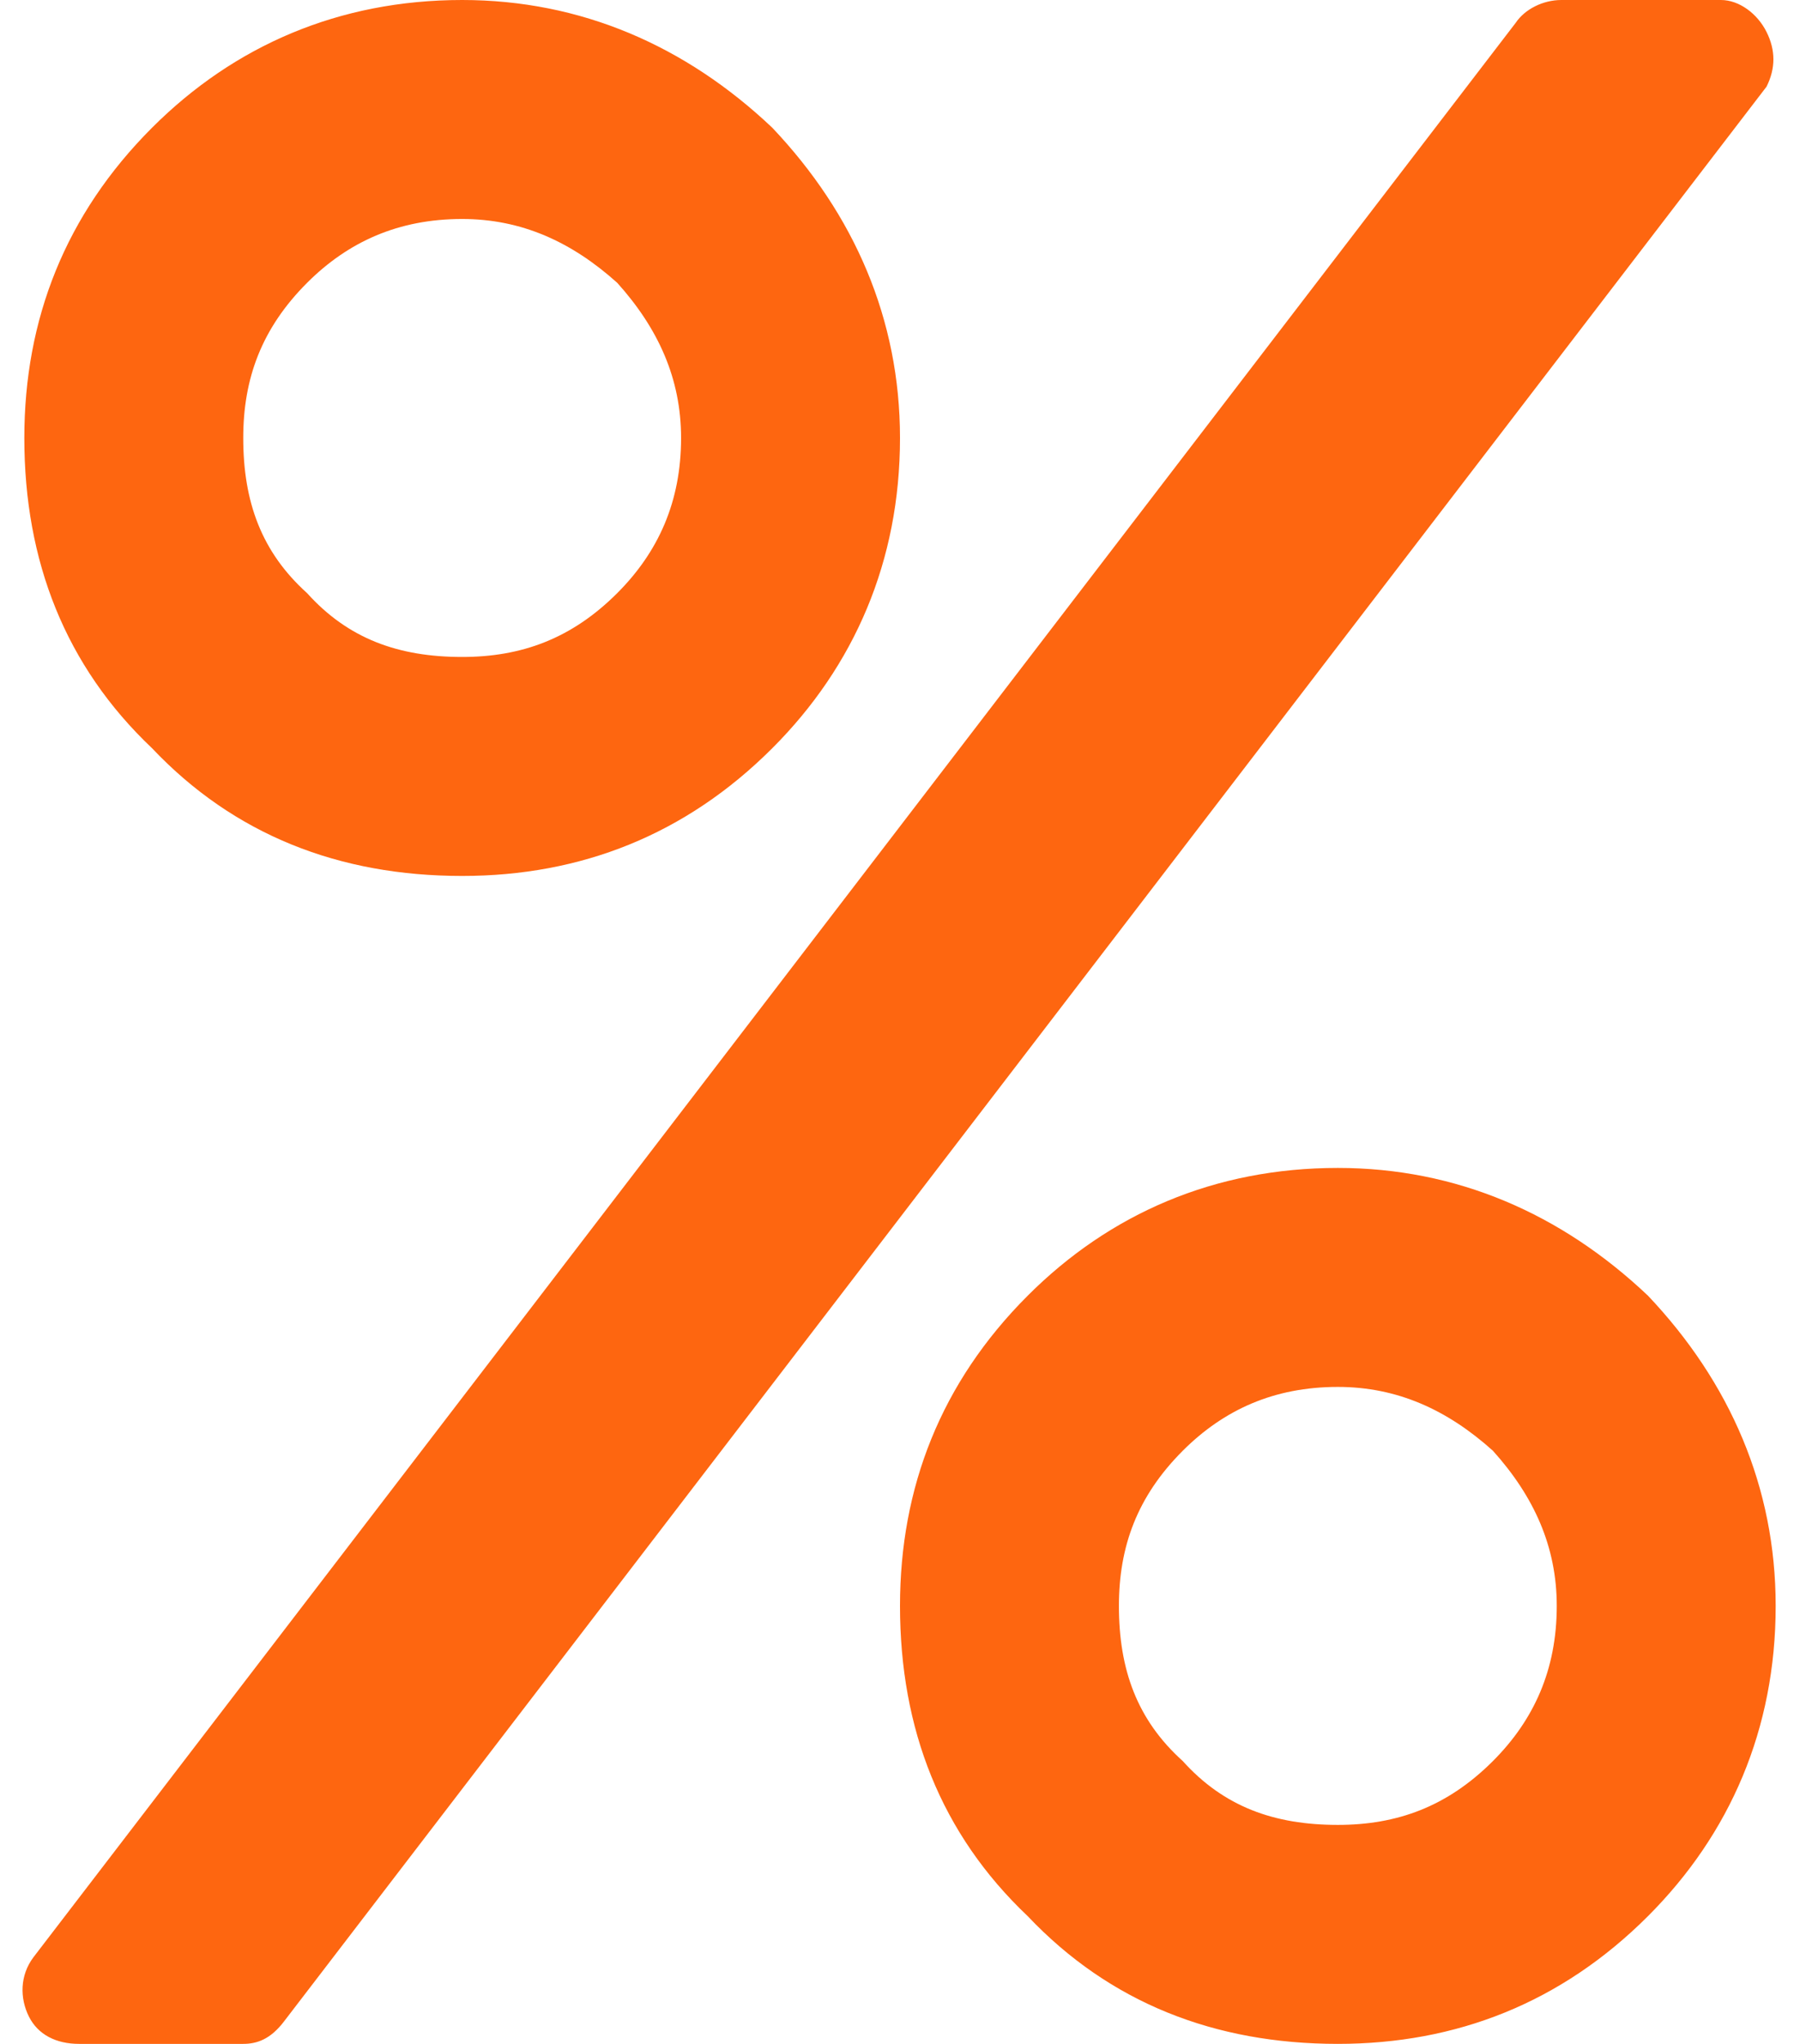 <svg width="37" height="42" viewBox="0 0 37 42" fill="none" xmlns="http://www.w3.org/2000/svg">
<path d="M9.5 18C6.969 18 4.812 17.156 3.125 15.375C1.344 13.688 0.5 11.531 0.5 9C0.5 6.562 1.344 4.406 3.125 2.625C4.812 0.938 6.969 0 9.5 0C11.938 0 14.094 0.938 15.875 2.625C17.562 4.406 18.5 6.562 18.5 9C18.5 11.531 17.562 13.688 15.875 15.375C14.094 17.156 11.938 18 9.5 18ZM9.5 4.5C8.188 4.5 7.156 4.969 6.312 5.812C5.375 6.75 5 7.781 5 9C5 10.312 5.375 11.344 6.312 12.188C7.156 13.125 8.188 13.5 9.5 13.5C10.719 13.5 11.75 13.125 12.688 12.188C13.531 11.344 14 10.312 14 9C14 7.781 13.531 6.75 12.688 5.812C11.75 4.969 10.719 4.5 9.5 4.5ZM27.5 24C29.938 24 32.094 24.938 33.875 26.625C35.562 28.406 36.5 30.562 36.5 33C36.5 35.531 35.562 37.688 33.875 39.375C32.094 41.156 29.938 42 27.5 42C24.969 42 22.812 41.156 21.125 39.375C19.344 37.688 18.5 35.531 18.5 33C18.5 30.562 19.344 28.406 21.125 26.625C22.812 24.938 24.969 24 27.5 24ZM27.5 37.5C28.719 37.5 29.75 37.125 30.688 36.188C31.531 35.344 32 34.312 32 33C32 31.781 31.531 30.75 30.688 29.812C29.75 28.969 28.719 28.5 27.5 28.5C26.188 28.5 25.156 28.969 24.312 29.812C23.375 30.75 23 31.781 23 33C23 34.312 23.375 35.344 24.312 36.188C25.156 37.125 26.188 37.5 27.5 37.5ZM36.312 1.781C36.5 1.406 36.5 1.031 36.312 0.656C36.125 0.281 35.75 0 35.375 0H32.094C31.719 0 31.344 0.188 31.156 0.469L0.688 40.219C0.406 40.594 0.406 41.062 0.594 41.438C0.781 41.812 1.156 42 1.625 42H5C5.281 42 5.562 41.906 5.844 41.531L36.312 1.781Z" fill="#FE6610"/>
</svg>
